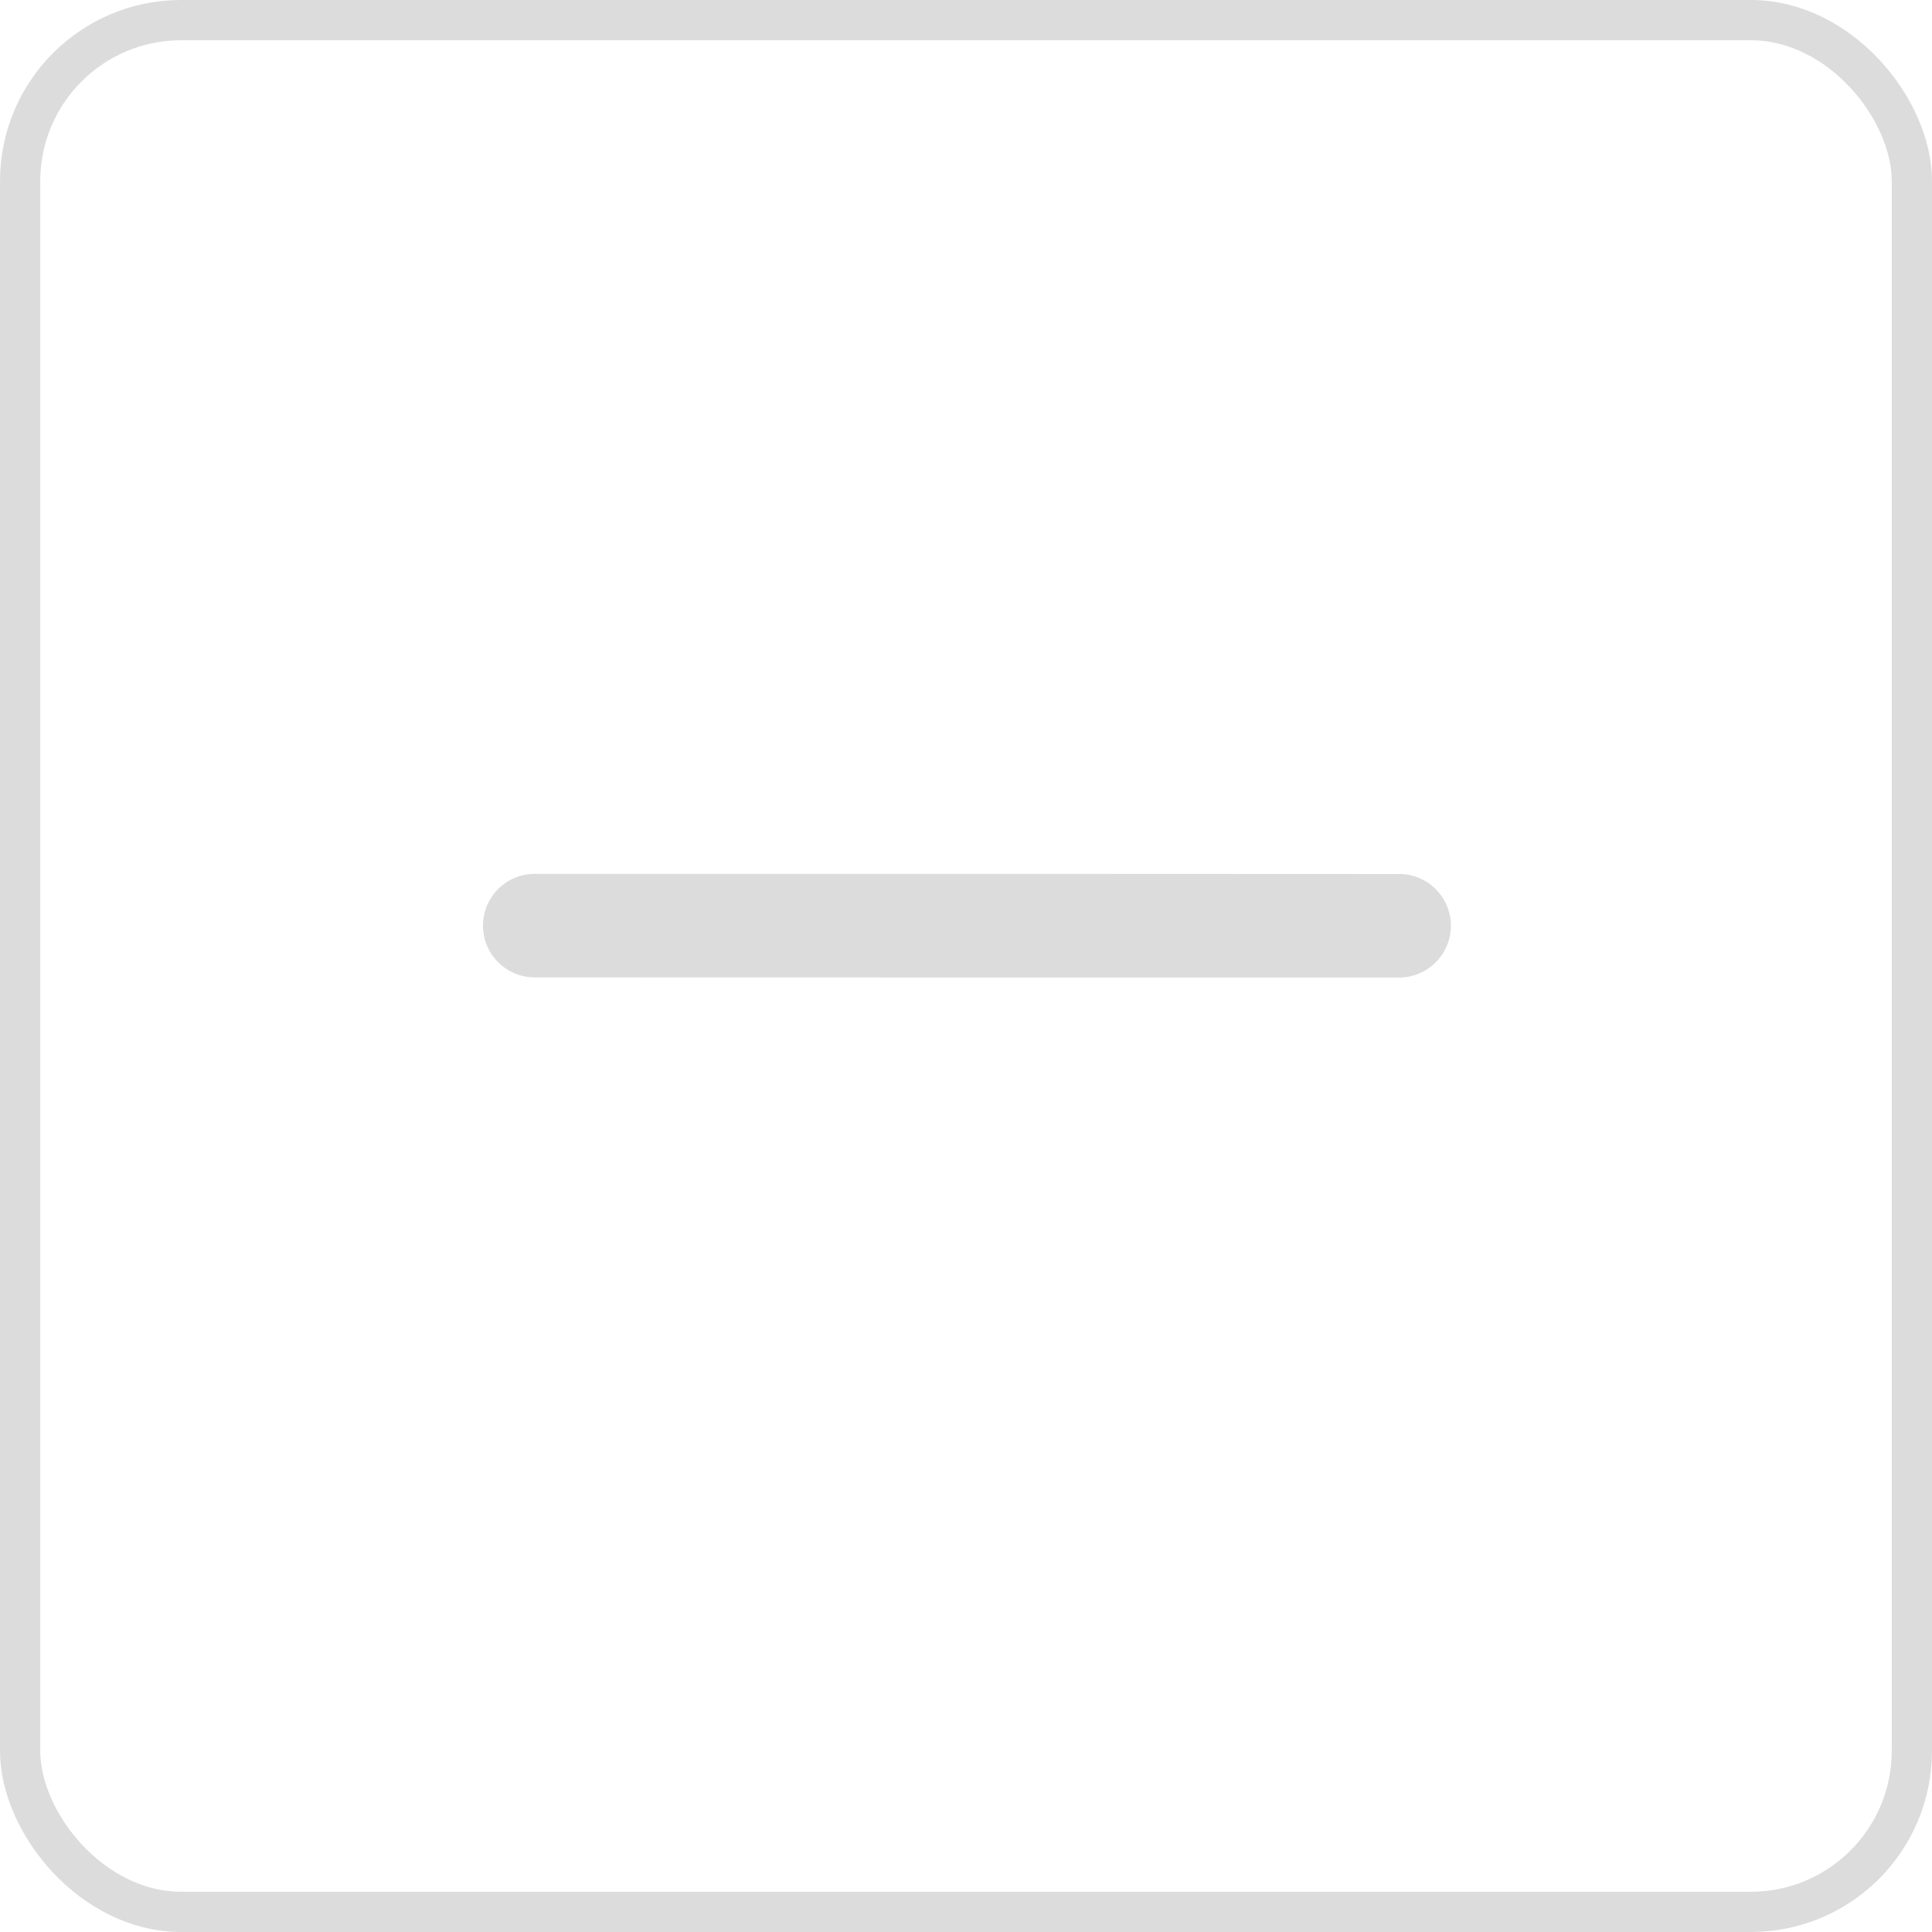 <svg width="48" height="48" xmlns="http://www.w3.org/2000/svg"><g fill="none" fill-rule="evenodd"><rect stroke="#DCDCDC" x=".5" y=".5" width="47" height="47" rx="4"/><path d="M13.286 21.711a1.286 1.286 0 1 0 0 2.572l9.424.002H34.71a1.286 1.286 0 1 0 0-2.57l-9.425-.004H13.286z" fill-rule="nonzero" fill="#DCDCDC"/></g></svg>
